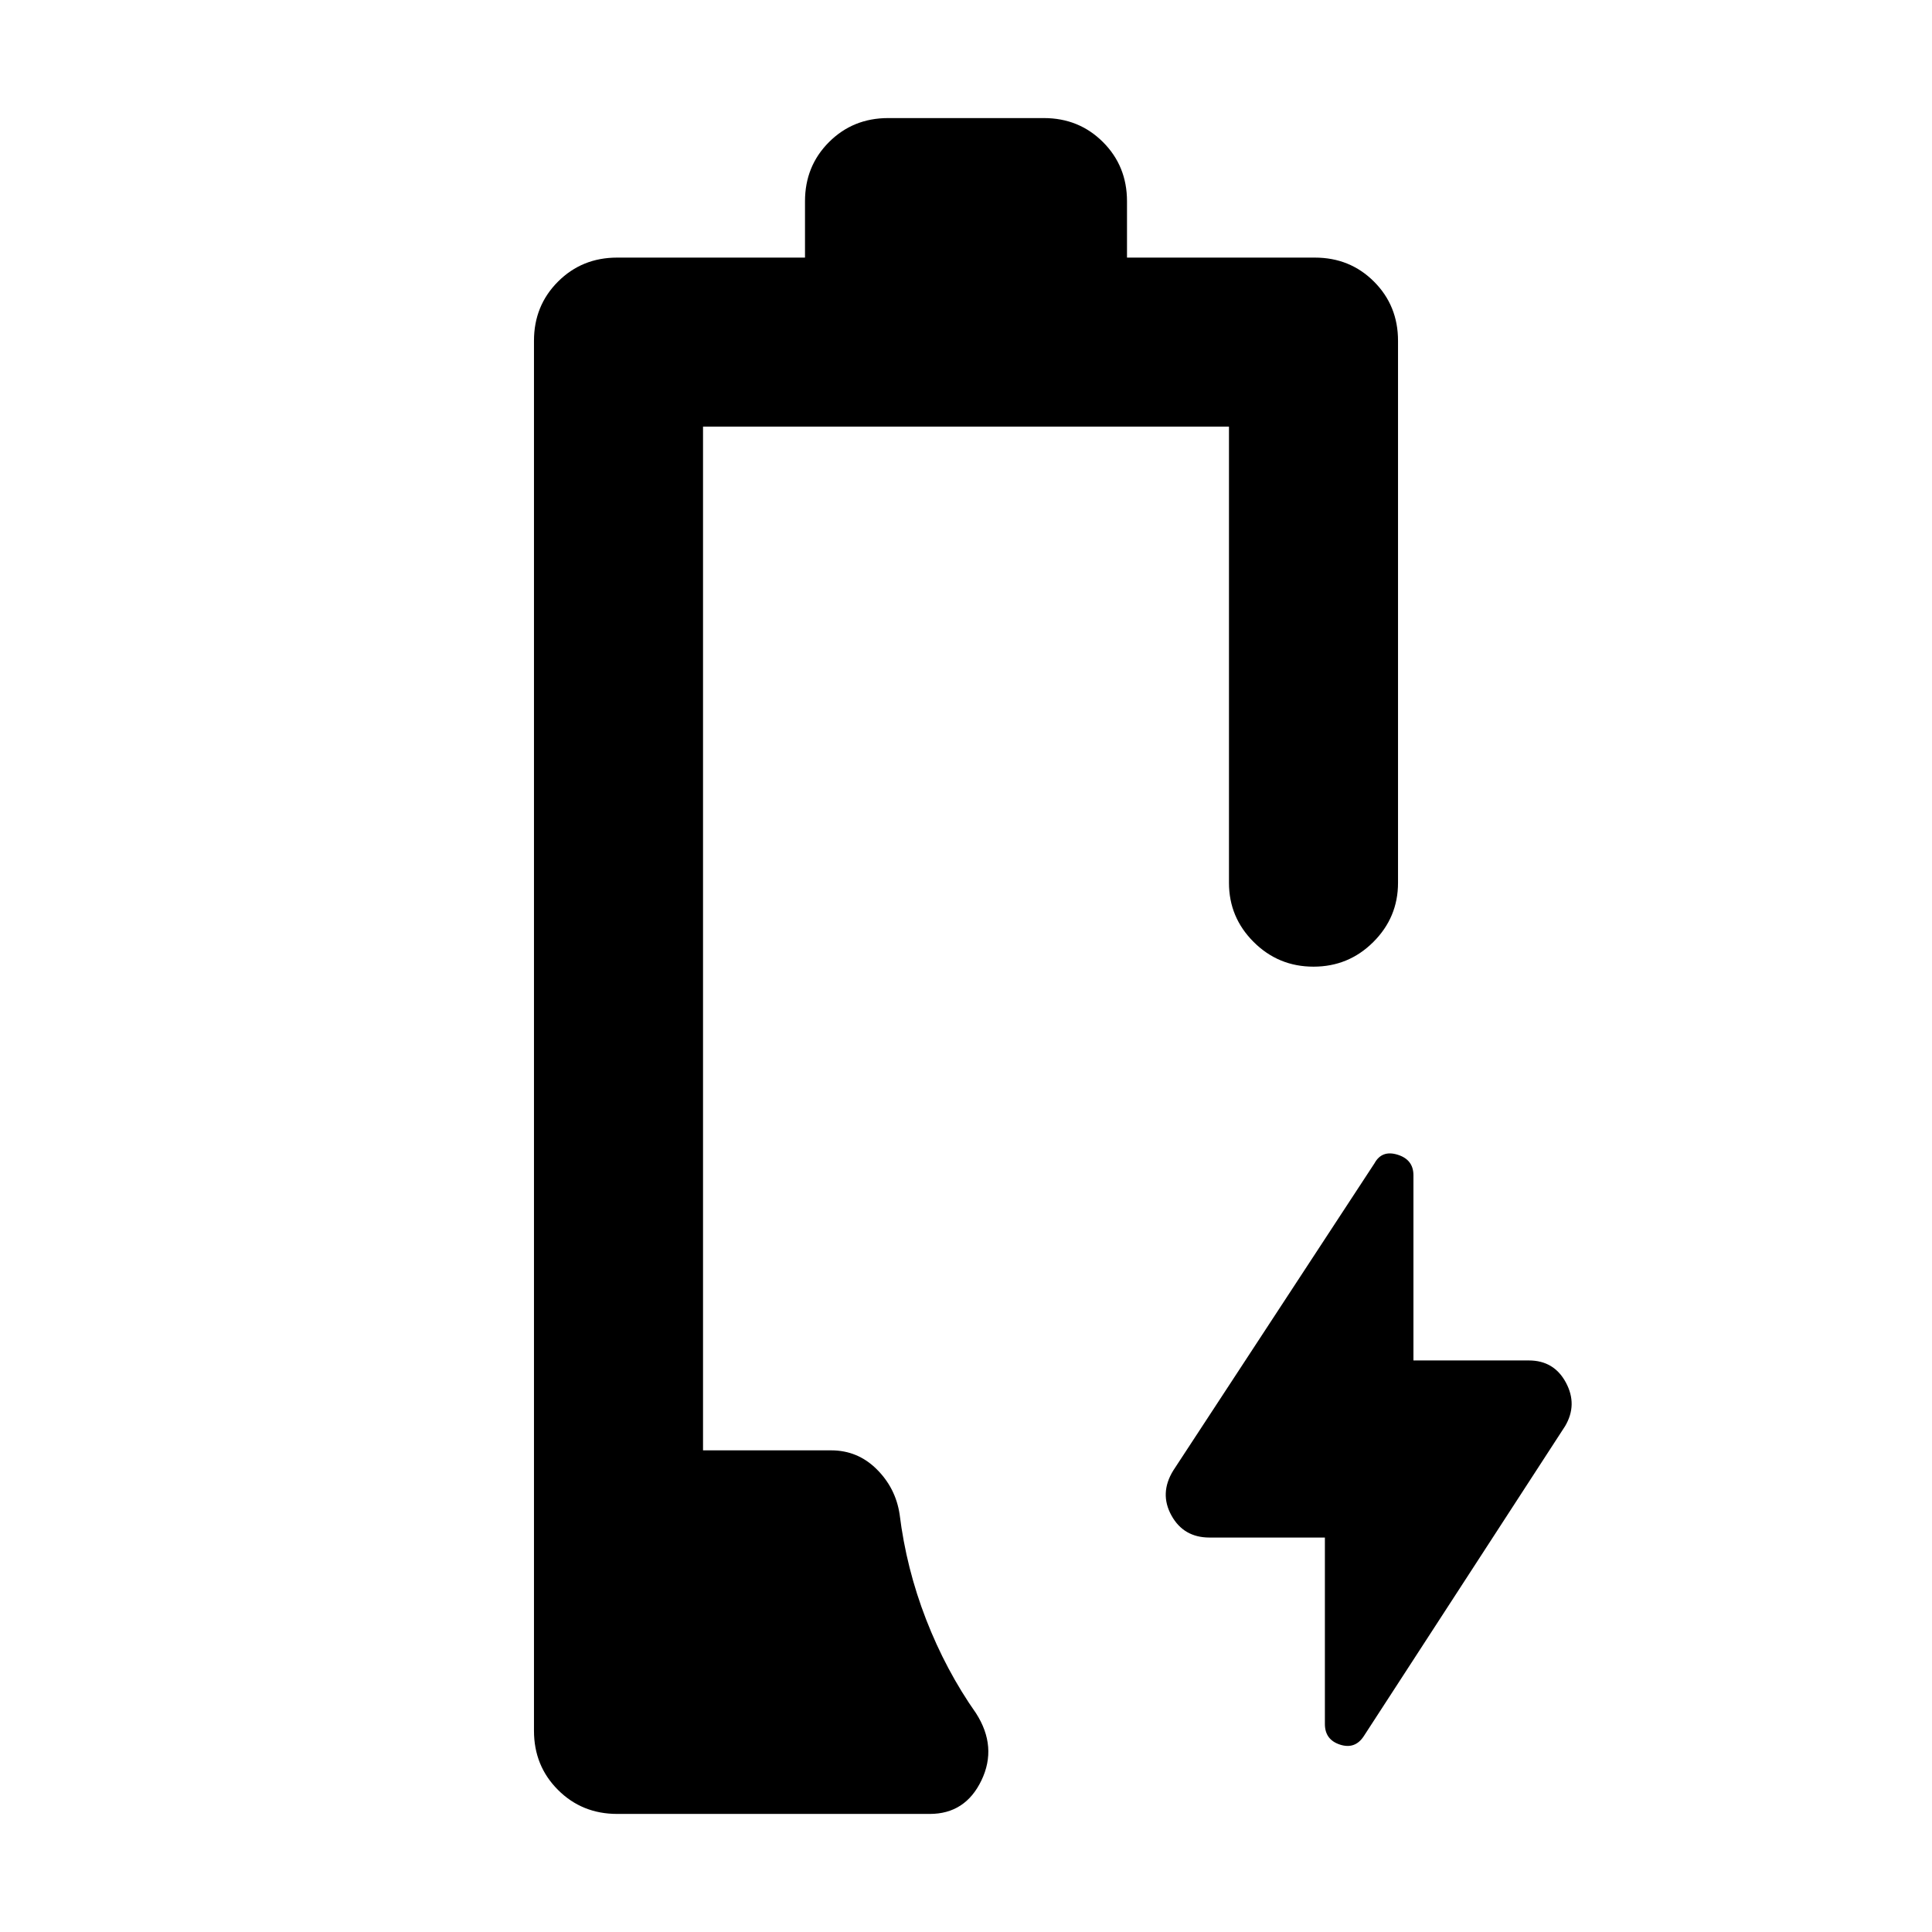 <svg xmlns="http://www.w3.org/2000/svg" height="40" viewBox="0 -960 960 960" width="40"><path d="M306.67-58.67q-17.47 0-29.4-11.93-11.94-11.93-11.94-29.4v-690.67q0-17.46 11.94-29.4Q289.2-832 306.67-832H400v-28q0-17.47 11.93-29.4 11.94-11.93 29.4-11.93h77.34q17.46 0 29.4 11.93Q560-877.47 560-860v28h93.33q17.47 0 29.4 11.93 11.94 11.94 11.94 29.4v269.34q0 17.18-12.29 29.42-12.28 12.24-29.71 12.24-17.42 0-29.71-12.24t-12.29-29.42V-748H349.33v508.67H413q13.15 0 22.58 9.33 9.42 9.33 11.42 22.33 3.33 27 13.17 52.34Q470-130 485-108.67q10.67 16.67 2.67 33.34-8 16.66-25.67 16.66H306.67ZM658.33-196H601q-12.87 0-18.93-11-6.07-11 .93-22.33L683-382q3.67-6.67 11.5-4.22 7.83 2.44 7.83 10.22v92h57.34q12.52 0 18.42 11 5.91 11-.42 21.67l-100 154q-4.34 6.66-11.84 4.22-7.5-2.45-7.5-10.22V-196Z"/></svg>